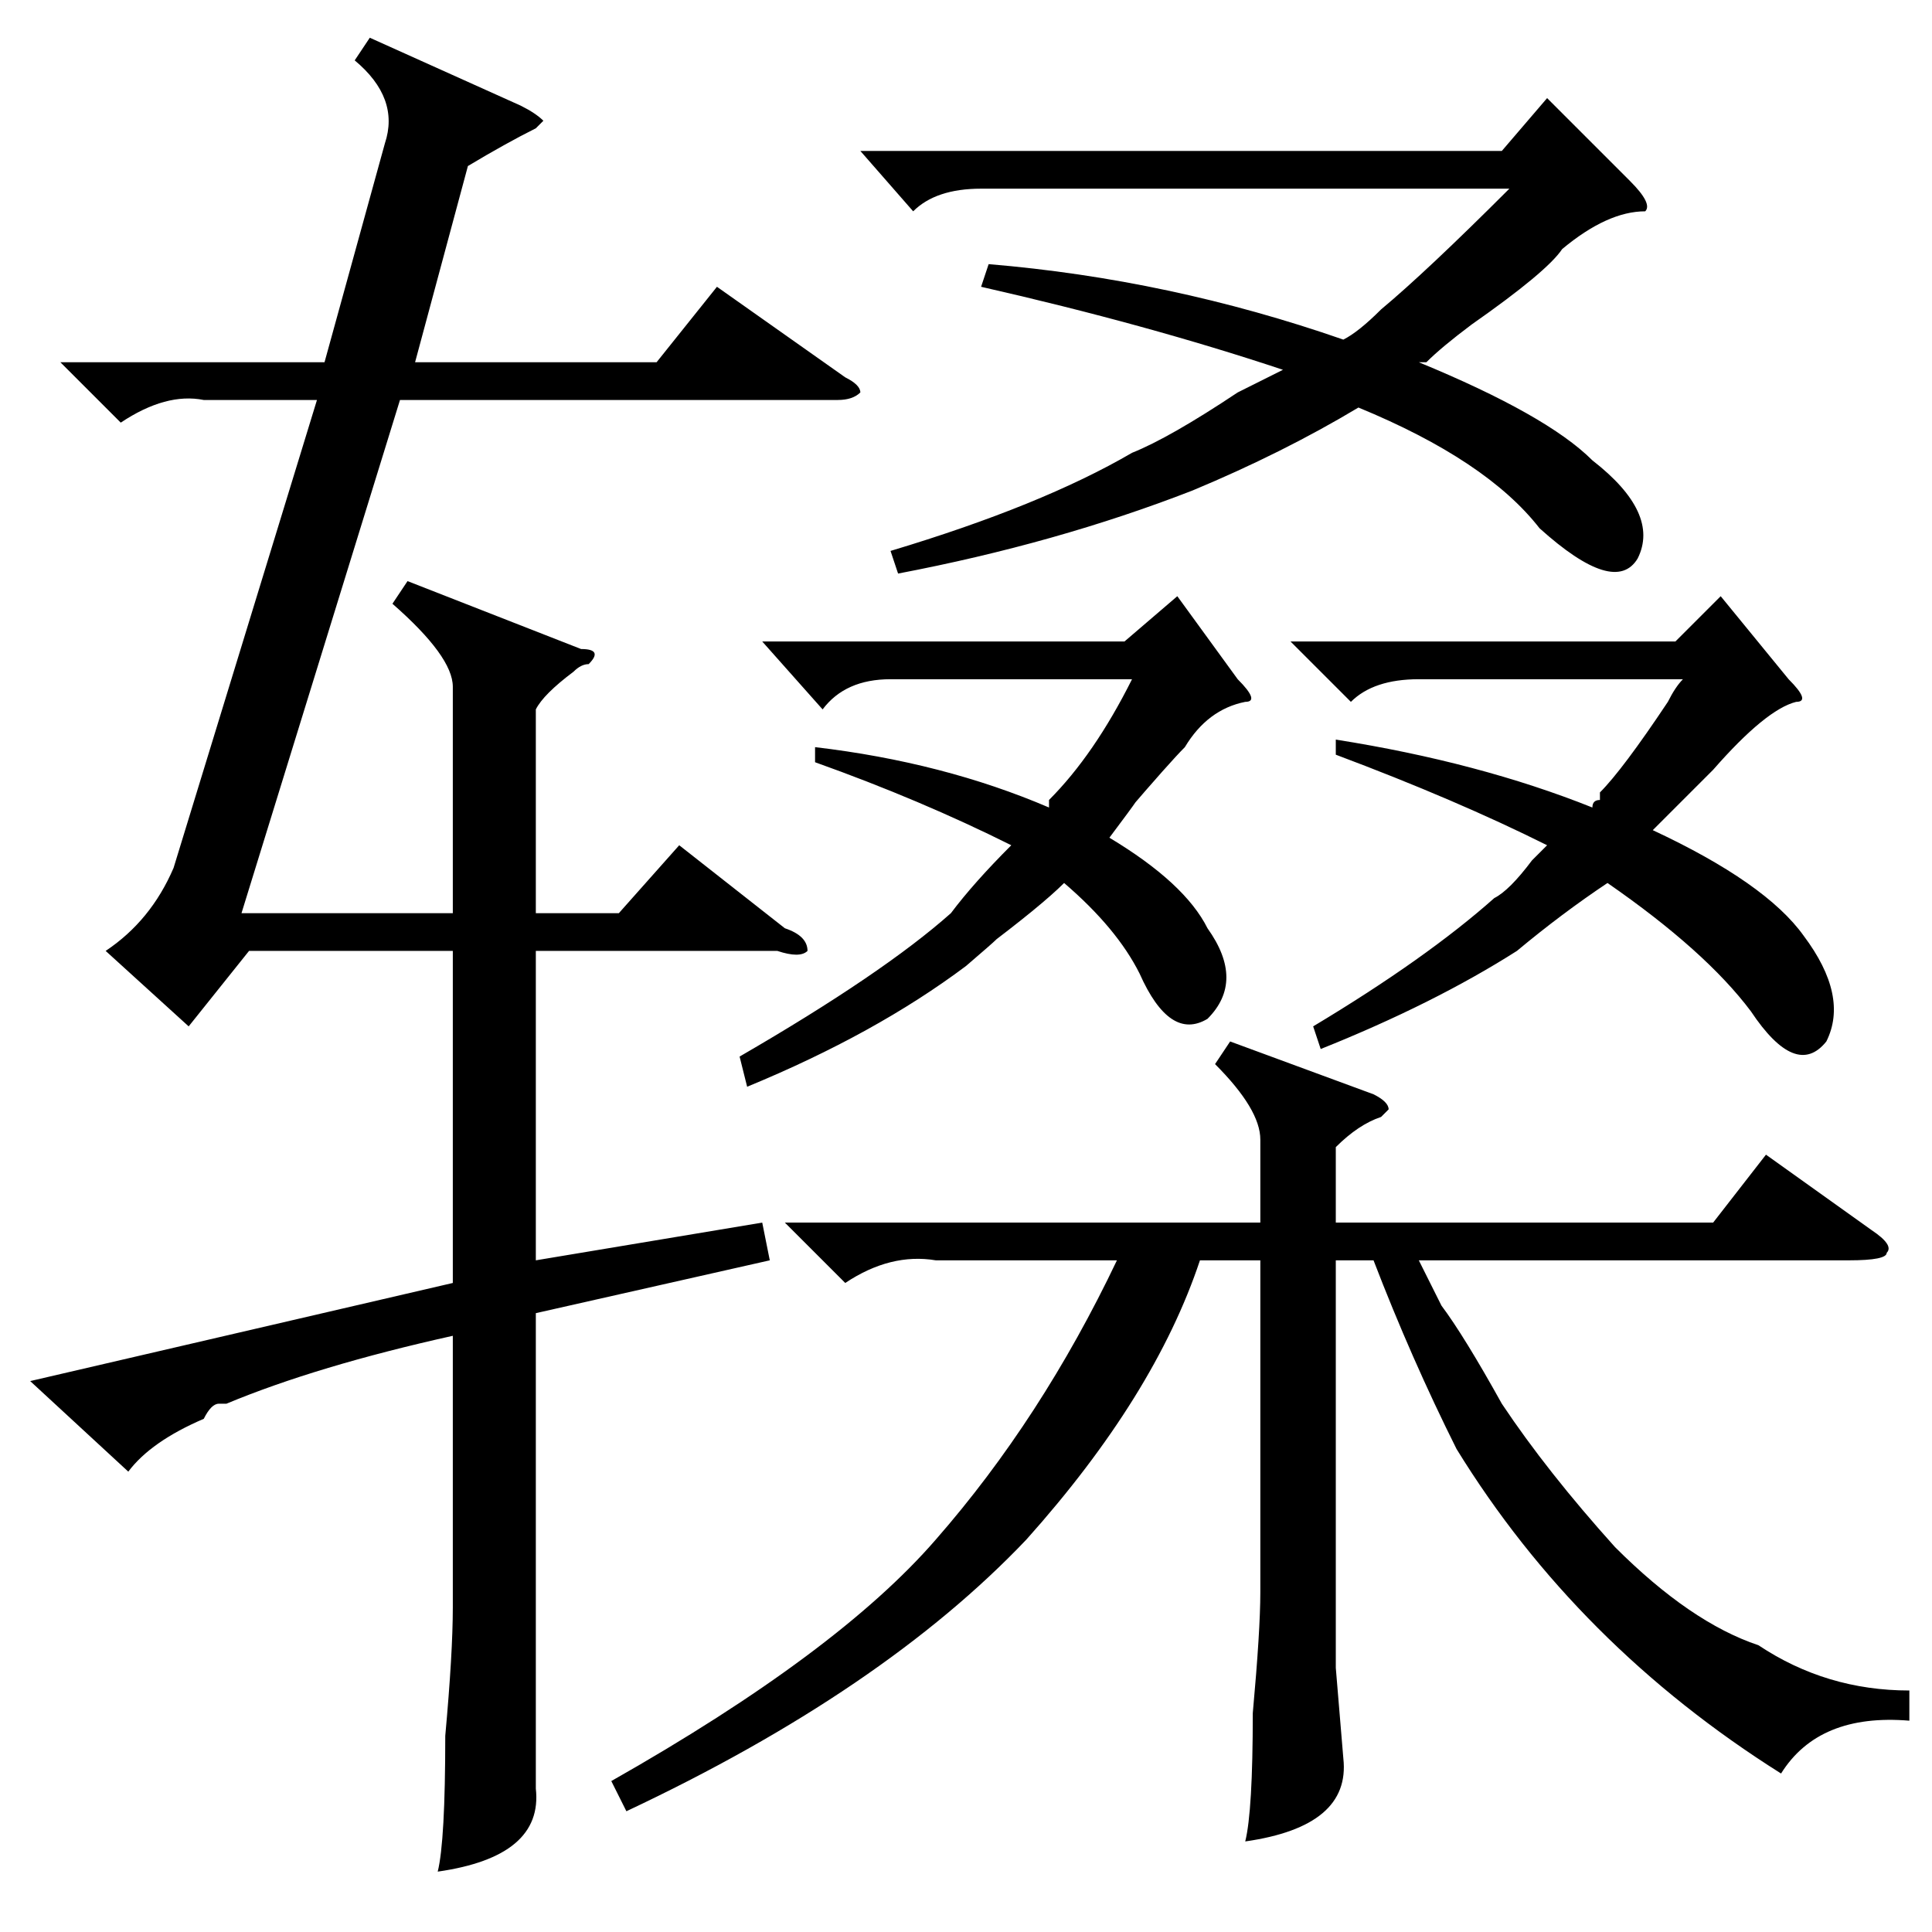 <?xml version="1.0" standalone="no"?>
<!DOCTYPE svg PUBLIC "-//W3C//DTD SVG 1.1//EN" "http://www.w3.org/Graphics/SVG/1.1/DTD/svg11.dtd" >
<svg xmlns="http://www.w3.org/2000/svg" xmlns:xlink="http://www.w3.org/1999/xlink" version="1.1" viewBox="0 -52 256 256">
  <g transform="matrix(1 0 0 -1 0 204)">
   <path fill="currentColor"
d="M163 118l19 -7q2 -1 2 -2l-1 -1q-3 -1 -6 -4v-10h50l7 9l14 -10q3 -2 2 -3q0 -1 -5 -1h-57l3 -6q3 -4 8 -13q6 -9 15 -19q10 -10 19 -13q9 -6 20 -6v-4q-12 1 -17 -7q-27 17 -43 43q-6 12 -11 25h-5v-54l1 -12q1 -9 -13 -11q1 4 1 17q1 11 1 16v44h-8q-6 -18 -23 -37
q-19 -20 -53 -36l-2 4q30 17 43 32q14 16 24 37h-24q-6 1 -12 -3l-8 8h63v11q0 4 -6 10zM216 232q3 -3 2 -4q-5 0 -11 -5q-2 -3 -12 -10q-4 -3 -6 -5h-1q17 -7 23 -13q9 -7 6 -13q-3 -5 -13 4q-7 9 -24 16q-10 -6 -22 -11q-18 -7 -39 -11l-1 3q20 6 32 13q5 2 14 8l6 3
q-18 6 -40 11l1 3q24 -2 47 -10q2 1 5 4q6 5 17 16h-70q-6 0 -9 -3l-7 8h85l6 7zM177 156v2q19 -3 34 -9q0 1 1 1v1q3 3 9 12q1 2 2 3h-35q-6 0 -9 -3l-8 8h51l6 6l9 -11q3 -3 1 -3q-4 -1 -11 -9l-8 -8q15 -7 20 -14q6 -8 3 -14q-4 -5 -10 4q-6 8 -19 17q-6 -4 -12 -9
q-11 -7 -26 -13l-1 3q15 9 24 17q2 1 5 5l2 2q-12 6 -28 12zM108 155v2q17 -2 31 -8v1q6 6 11 16h-32q-6 0 -9 -4l-8 9h48l7 6l8 -11q3 -3 1 -3q-5 -1 -8 -6q-2 -2 -8 -9q4 5 -2 -3q10 -6 13 -12q5 -7 0 -12q-5 -3 -9 6q-3 6 -10 12q-3 -3 -11 -9q5 4 -2 -2q-12 -9 -29 -16
l-1 4q19 11 28 19q3 4 8 9q-12 6 -26 11zM51 237q2 6 -4 11l2 3l20 -9q2 -1 3 -2l-1 -1q-4 -2 -9 -5l-7 -26h32l8 10l17 -12q2 -1 2 -2q-1 -1 -3 -1h-58l-21 -68h28v30q0 4 -8 11l2 3l23 -9q3 0 1 -2q-1 0 -2 -1q-4 -3 -5 -5v-27h11l8 9l14 -11q3 -1 3 -3q-1 -1 -4 0h-32
v-41l30 5l1 -5l-31 -7v-49v-14q1 -9 -13 -11q1 4 1 18q1 11 1 17v36q-18 -4 -30 -9h-1q-1 0 -2 -2q-7 -3 -10 -7l-13 12l56 13v44h-27l-8 -10l-11 10q6 4 9 11l19 62h-15q-5 1 -11 -3l-8 8h35z" />
  </g>

</svg>

